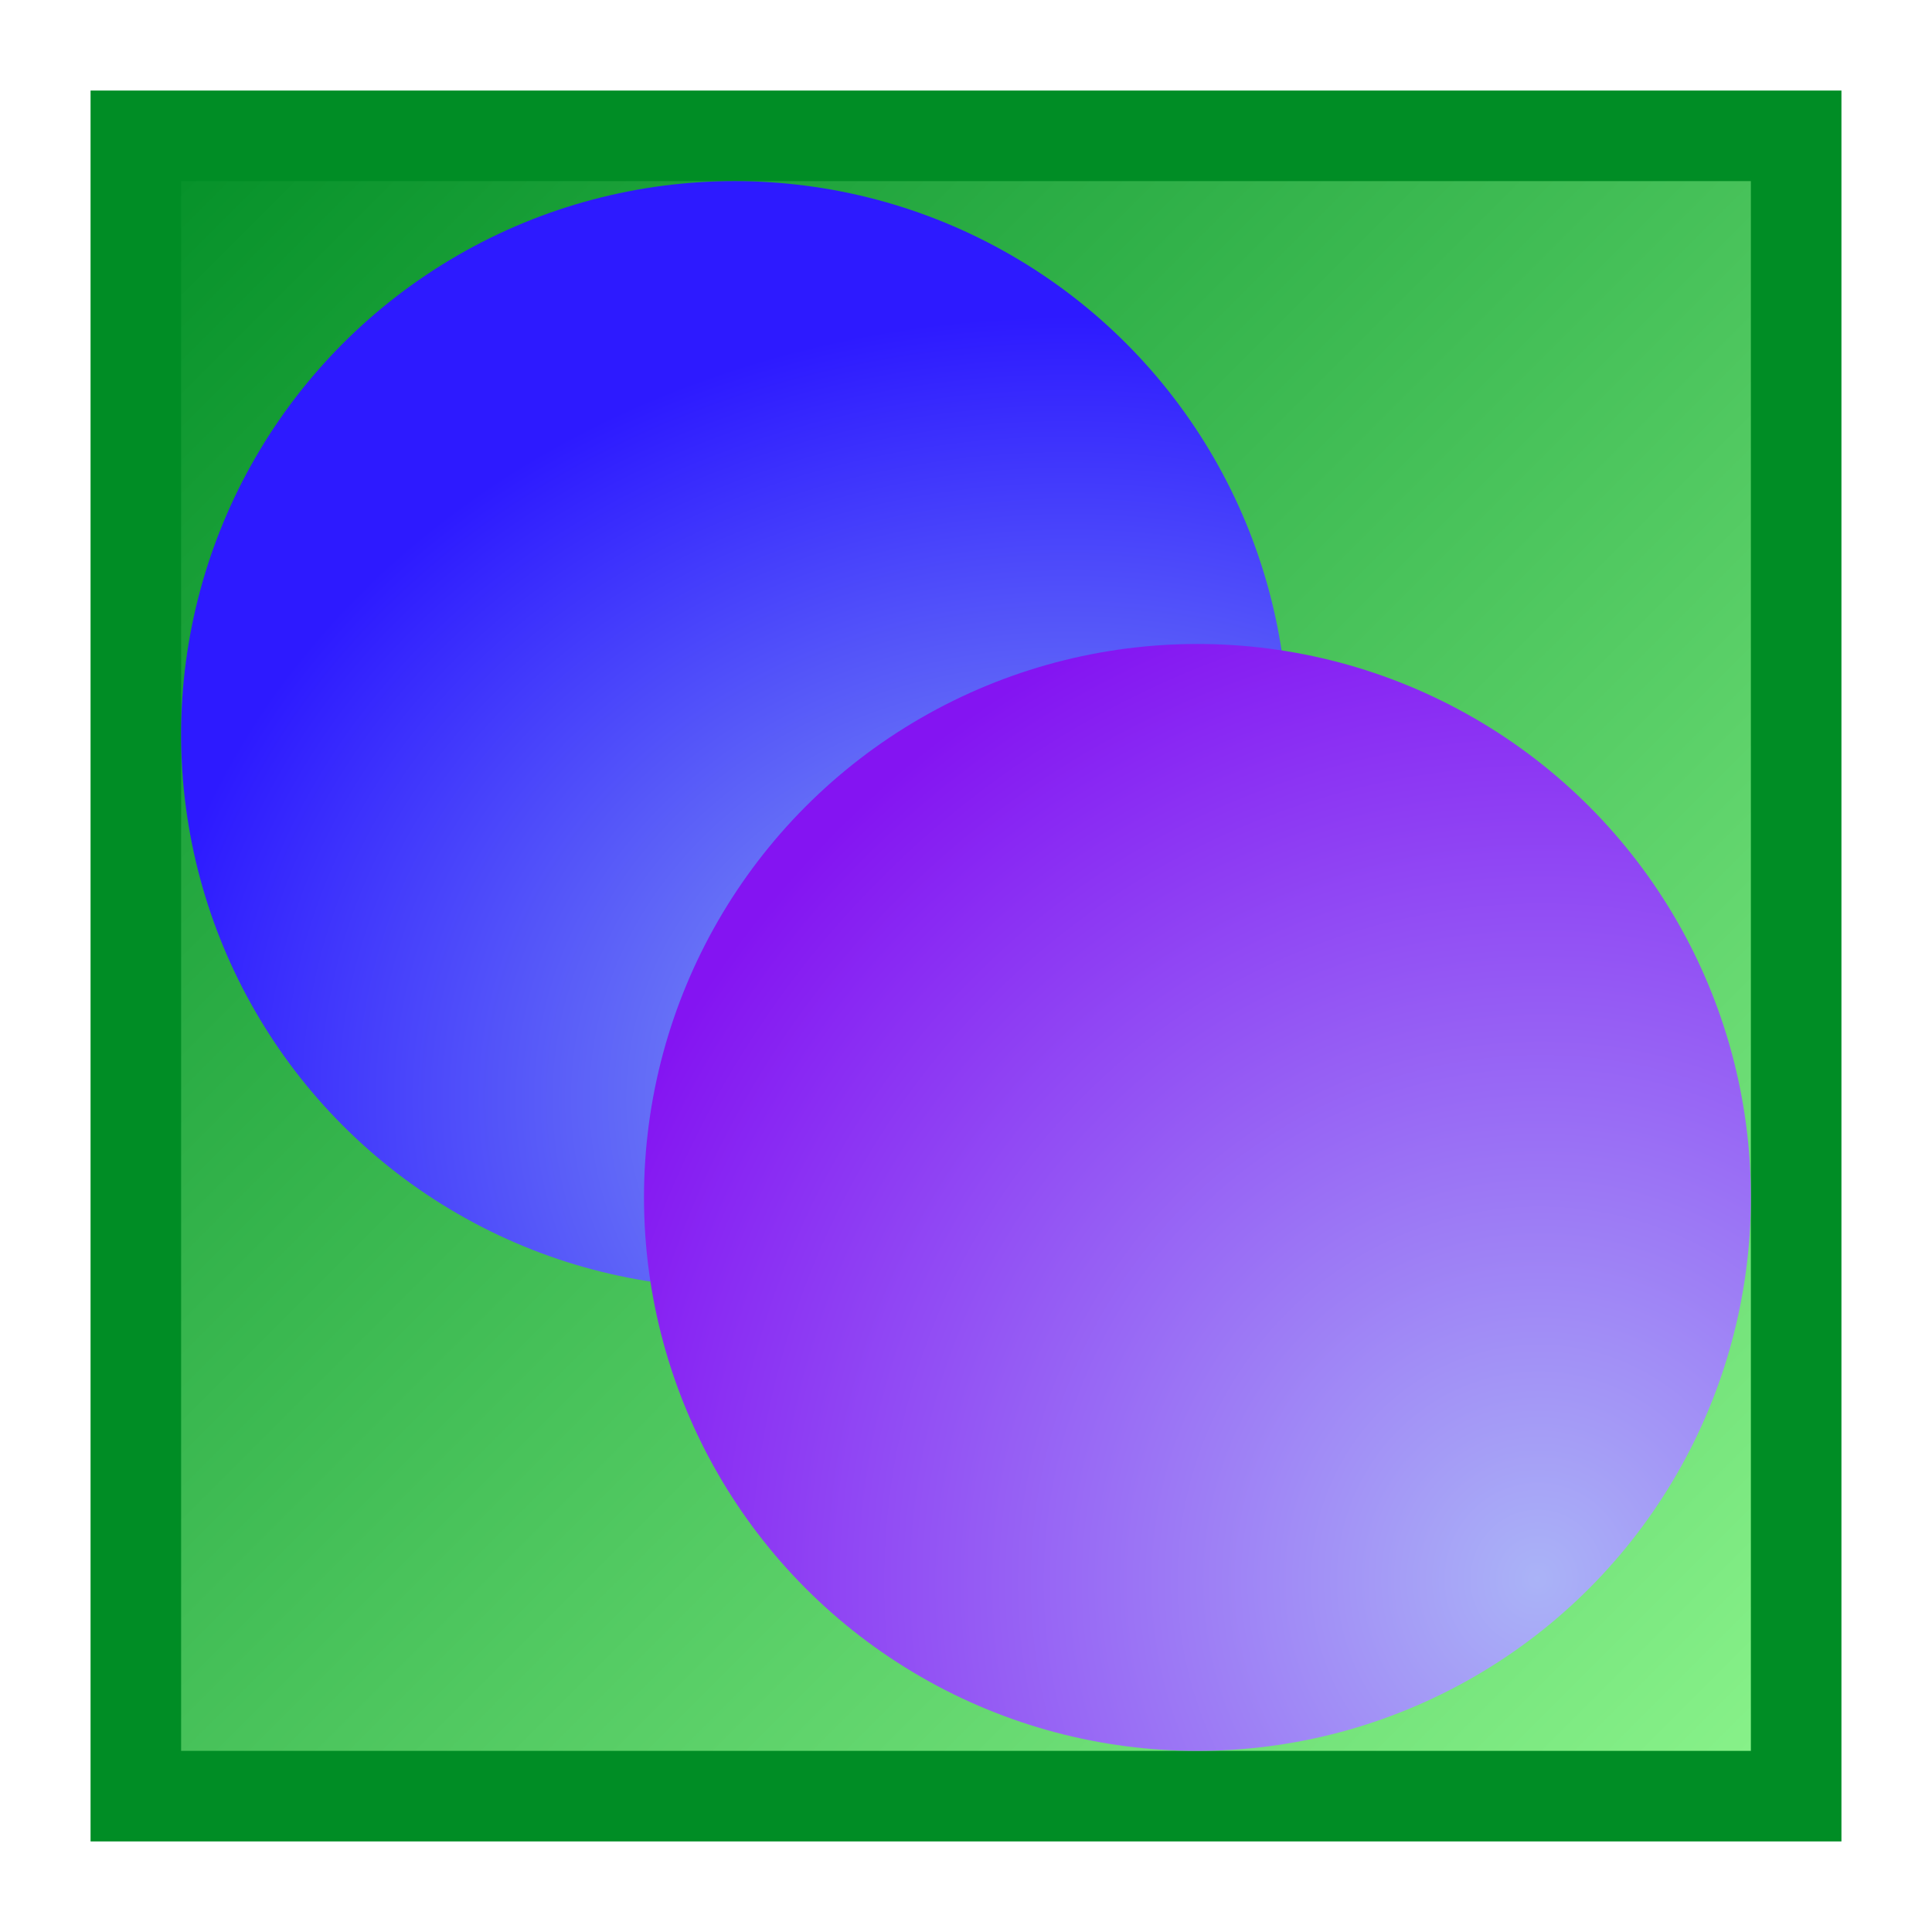 <?xml version="1.0" encoding="UTF-8"?>
<svg version="1.1" viewBox="0 0 512 512" xmlns="http://www.w3.org/2000/svg">
<defs>
<linearGradient id="c" x1="10" x2="230" y1="10" y2="230" gradientTransform="matrix(2.095 0 0 2.095 -34.854 -105.31)" gradientUnits="userSpaceOnUse">
<stop stop-color="#008d25" offset="0"/>
<stop stop-color="#8ef68e" offset="1"/>
</linearGradient>
<radialGradient id="b" cx="-192.52" cy="241.52" r="65" gradientTransform="matrix(.425 -4.25 4.108 .411 -1002.5 -766.49)" gradientUnits="userSpaceOnUse">
<stop stop-color="#aab3f7" offset="0"/>
<stop stop-color="#8414f2" offset="1"/>
</radialGradient>
<radialGradient id="a" cx="-209.26" cy="183.67" r="65" gradientTransform="matrix(.083 -3.207 3.813 .099 -897.48 -664.42)" gradientUnits="userSpaceOnUse">
<stop stop-color="#92b3f0" offset="0"/>
<stop stop-color="#2d1aff" offset="1"/>
</radialGradient>
</defs>
<g transform="translate(38.773 111)">
<rect x="-2.773" y="-75.004" width="440" height="440" fill="url(#c)" stroke="#008d25" stroke-width="24" style="paint-order:normal"/>
<g transform="translate(460.77 156.39)">
<ellipse cx="-304.88" cy="-72.726" rx="146.67" ry="146.67" fill="url(#a)" style="paint-order:normal"/>
<ellipse cx="-182.21" cy="49.94" rx="146.67" ry="146.67" fill="url(#b)" style="paint-order:normal"/>
</g>
</g>
</svg>
